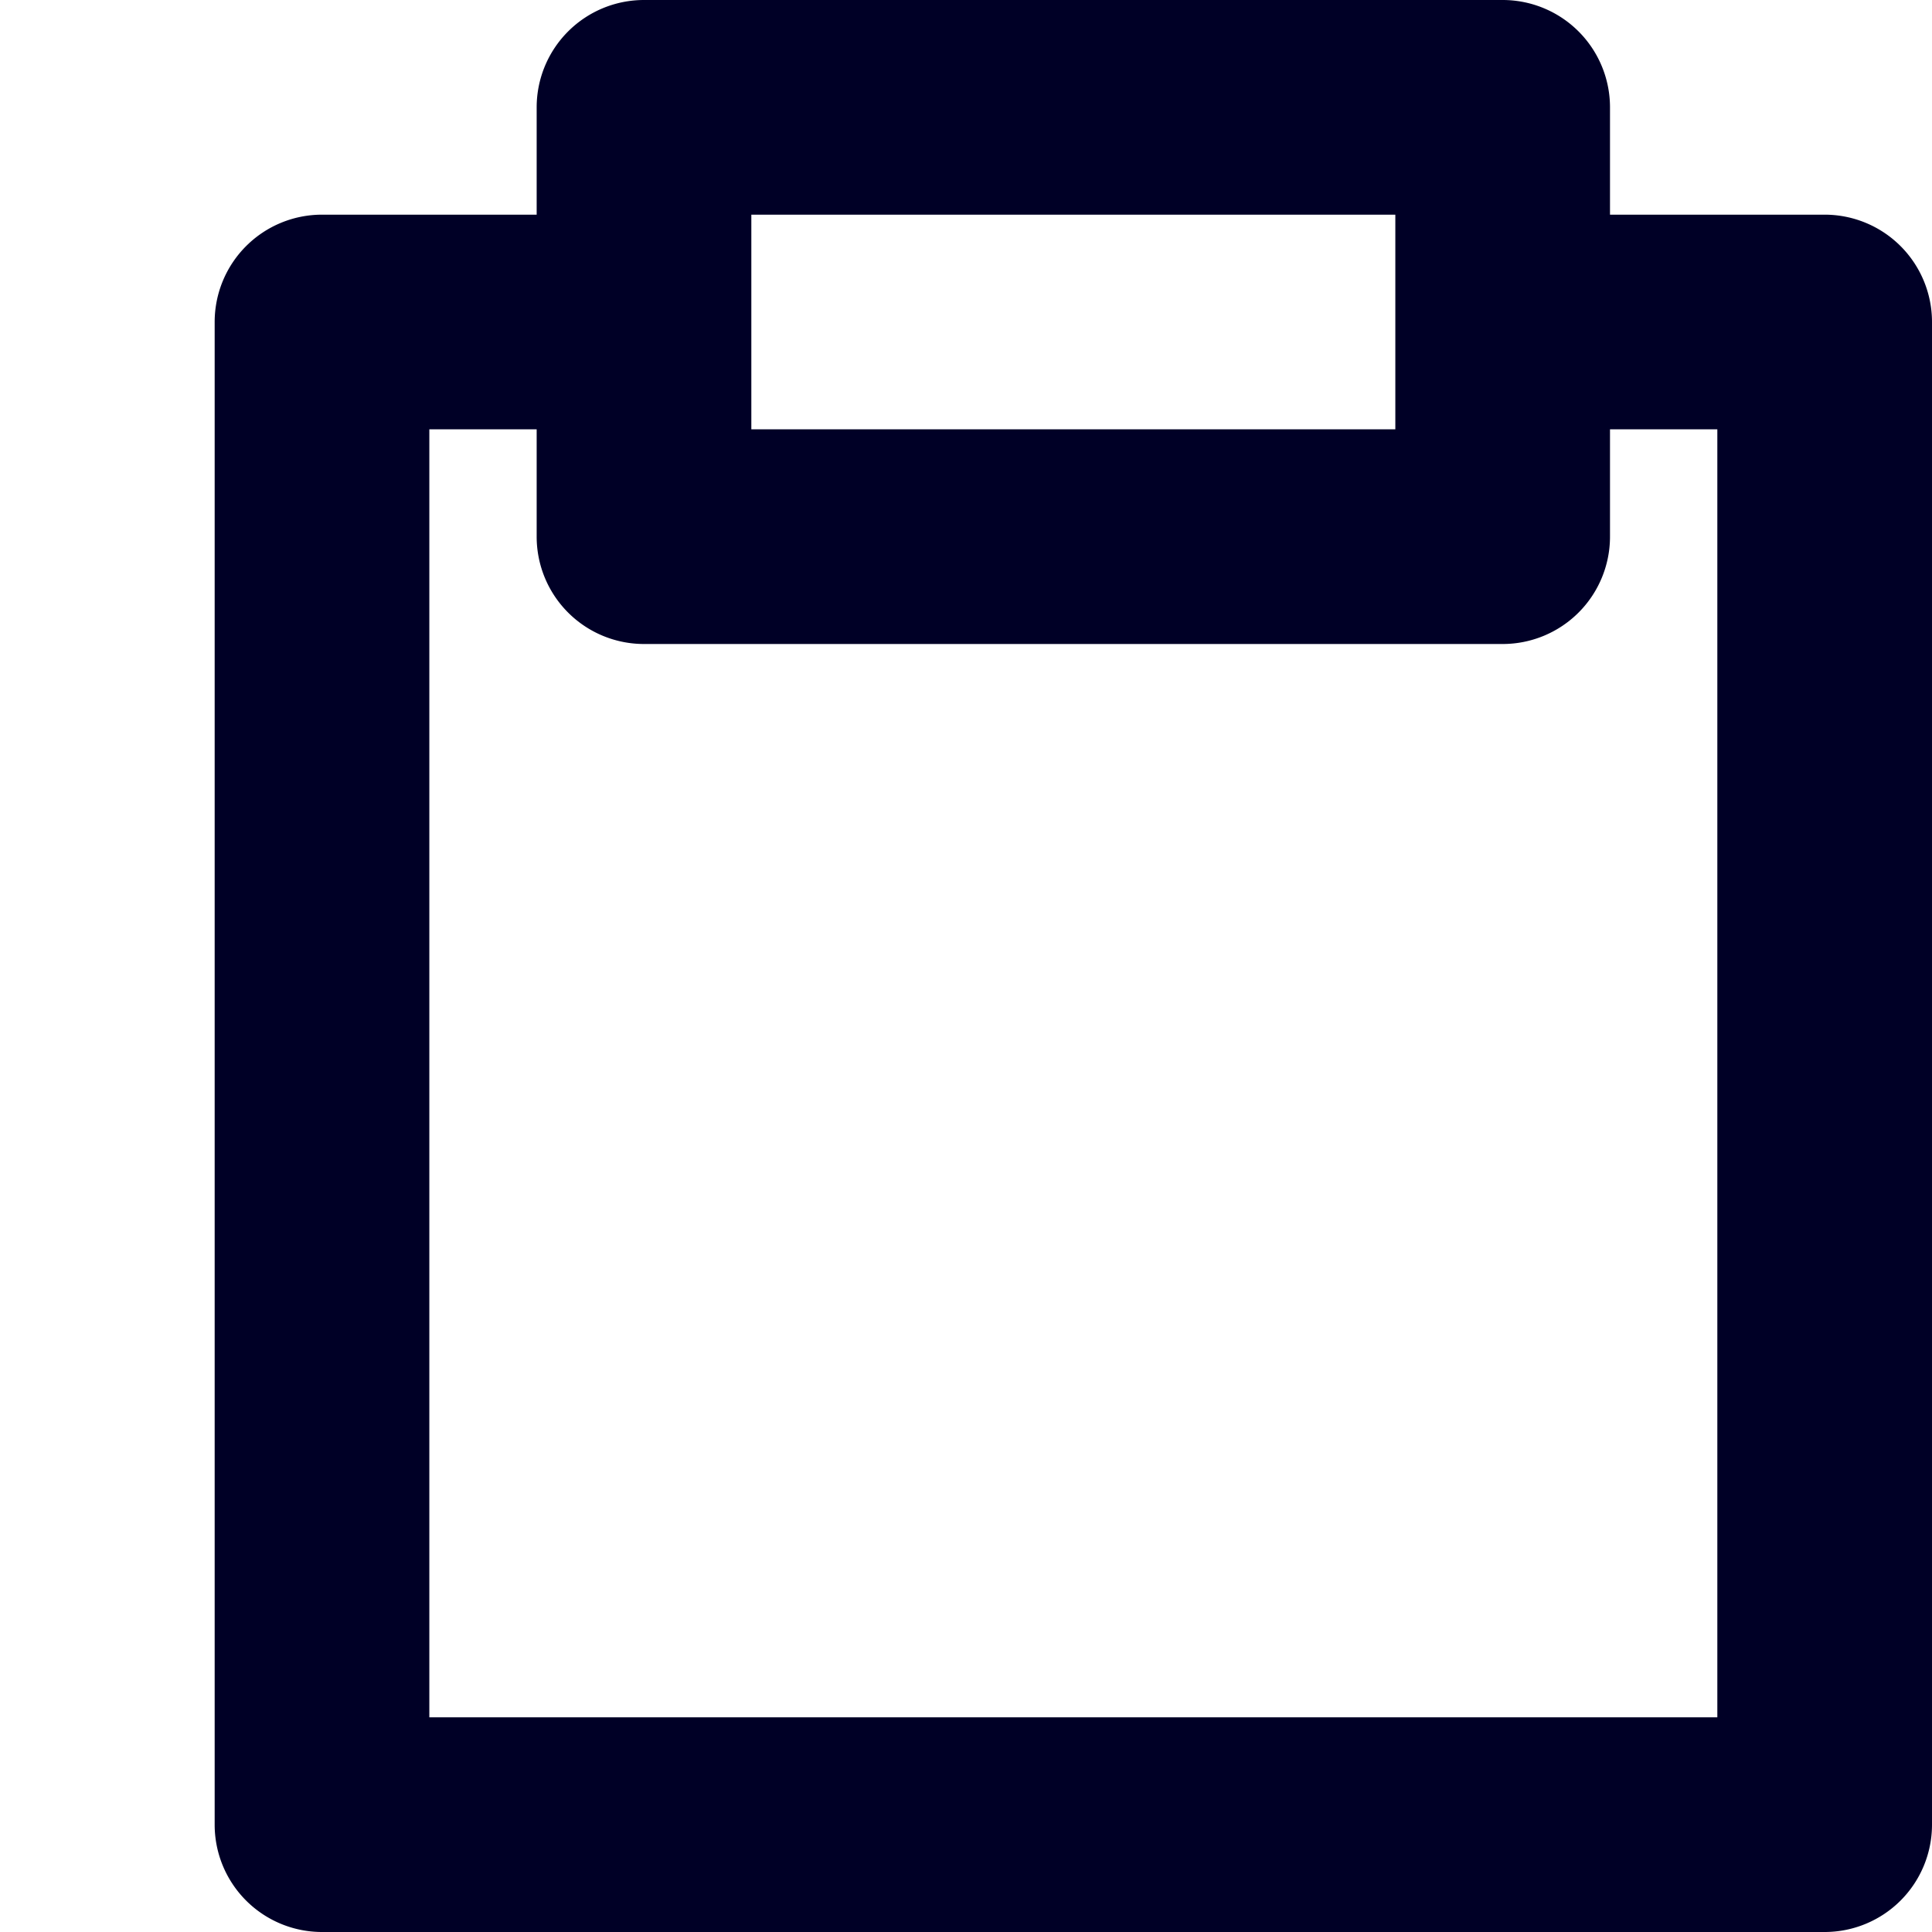 <svg xmlns="http://www.w3.org/2000/svg" width="450" height="450" viewBox="0 0 450 450">
  <path d="M425,50H375V25A25,25,0,0,0,350,0H150a25,25,0,0,0-25,25V50H75A25,25,0,0,0,50,75V425a25,25,0,0,0,25,25H425a25,25,0,0,0,25-25V75A25,25,0,0,0,425,50ZM175,50H325v50H175ZM400,400H100V100h25v25a25,25,0,0,0,25,25H350a25,25,0,0,0,25-25V100h25Z" style="fill: #000026"/>
</svg>

